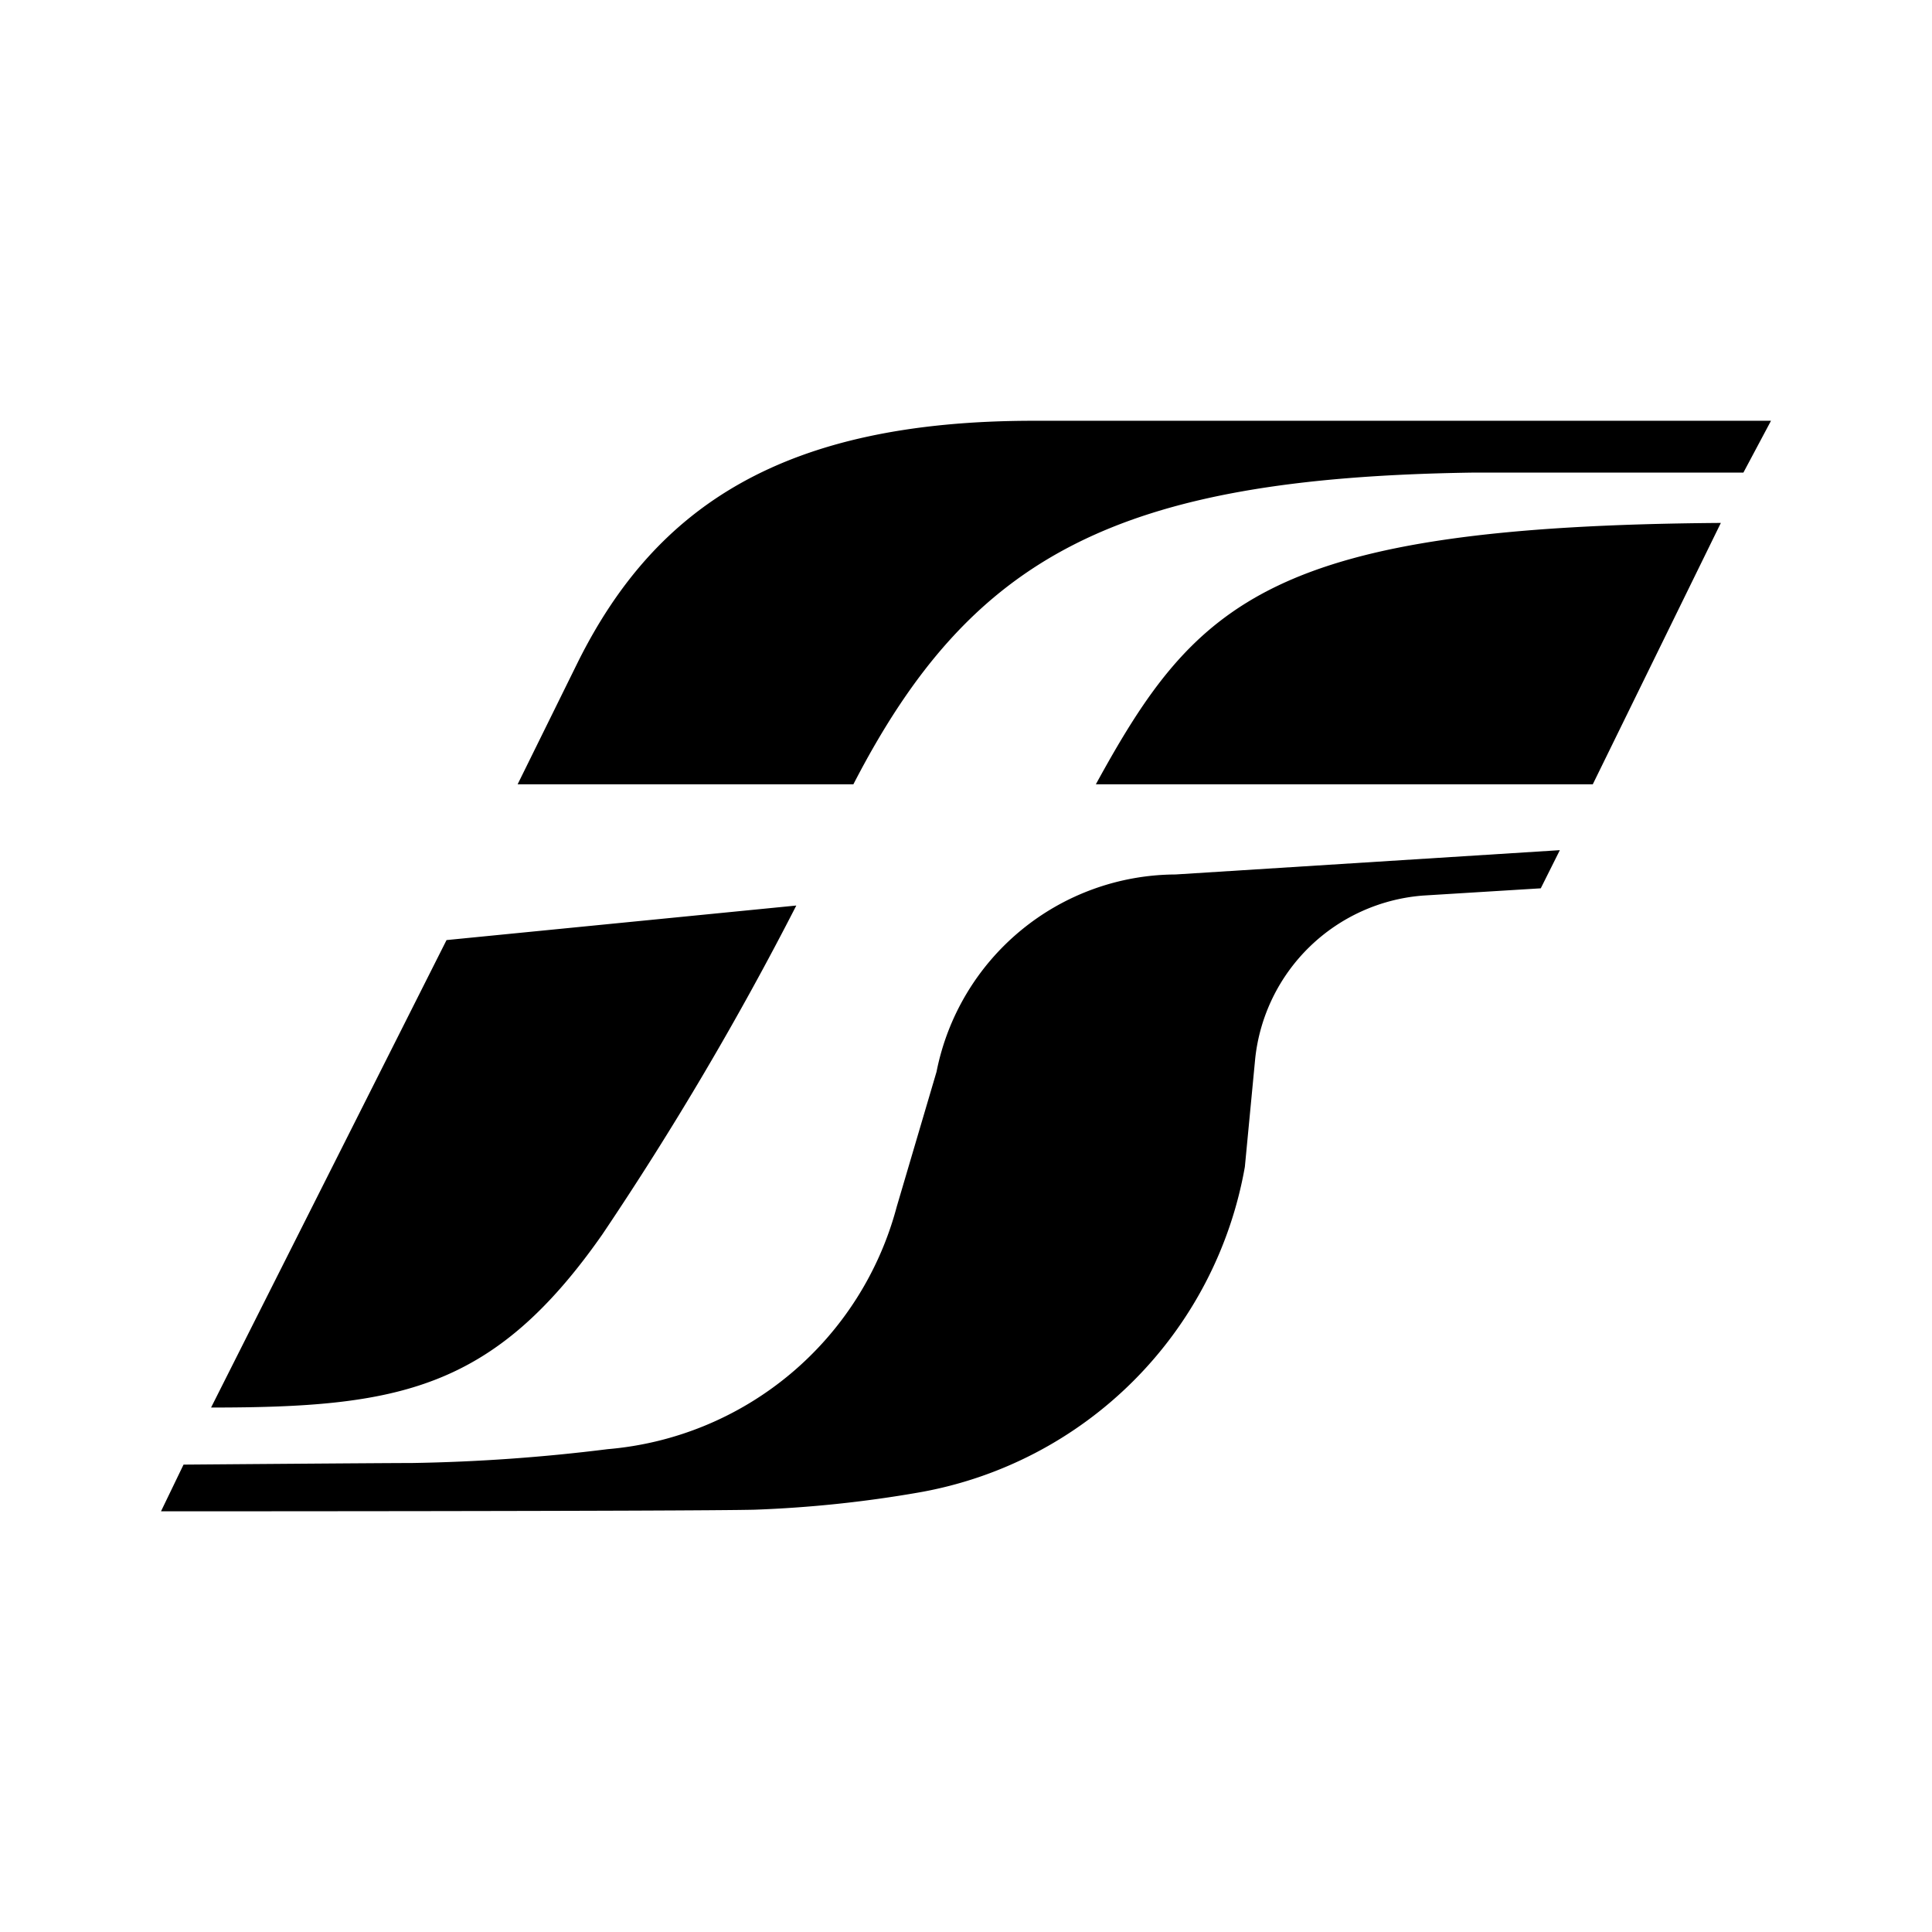 <svg xmlns="http://www.w3.org/2000/svg" viewBox="0 0 24 24"><path d="M15.464 14.496a4.986 4.986 0 0 1-4.044 4.043 15.015 15.015 0 0 1-2.043.215c-.818.02-7.377.02-7.377.02l.28-.58s2.495-.02 2.839-.02a22.412 22.412 0 0 0 2.43-.172 4.069 4.069 0 0 0 3.59-3.01l.495-1.678a3.04 3.04 0 0 1 2.968-2.451l4.775-.302-.237.474-1.462.09a2.273 2.273 0 0 0-2.085 2.021zm5.913-8c-5.592.04-6.516.967-7.764 3.247h6.173zm.28-.625L22 5.227h-9.16c-3.097 0-4.69 1.054-5.657 2.989L6.43 9.743h4.171c1.464-2.839 3.27-3.806 7.68-3.872zM9.891 11.249l-4.344.429-2.925 5.807c2.323 0 3.506-.214 4.86-2.15a39.8 39.8 0 0 0 2.41-4.086z"/></svg>